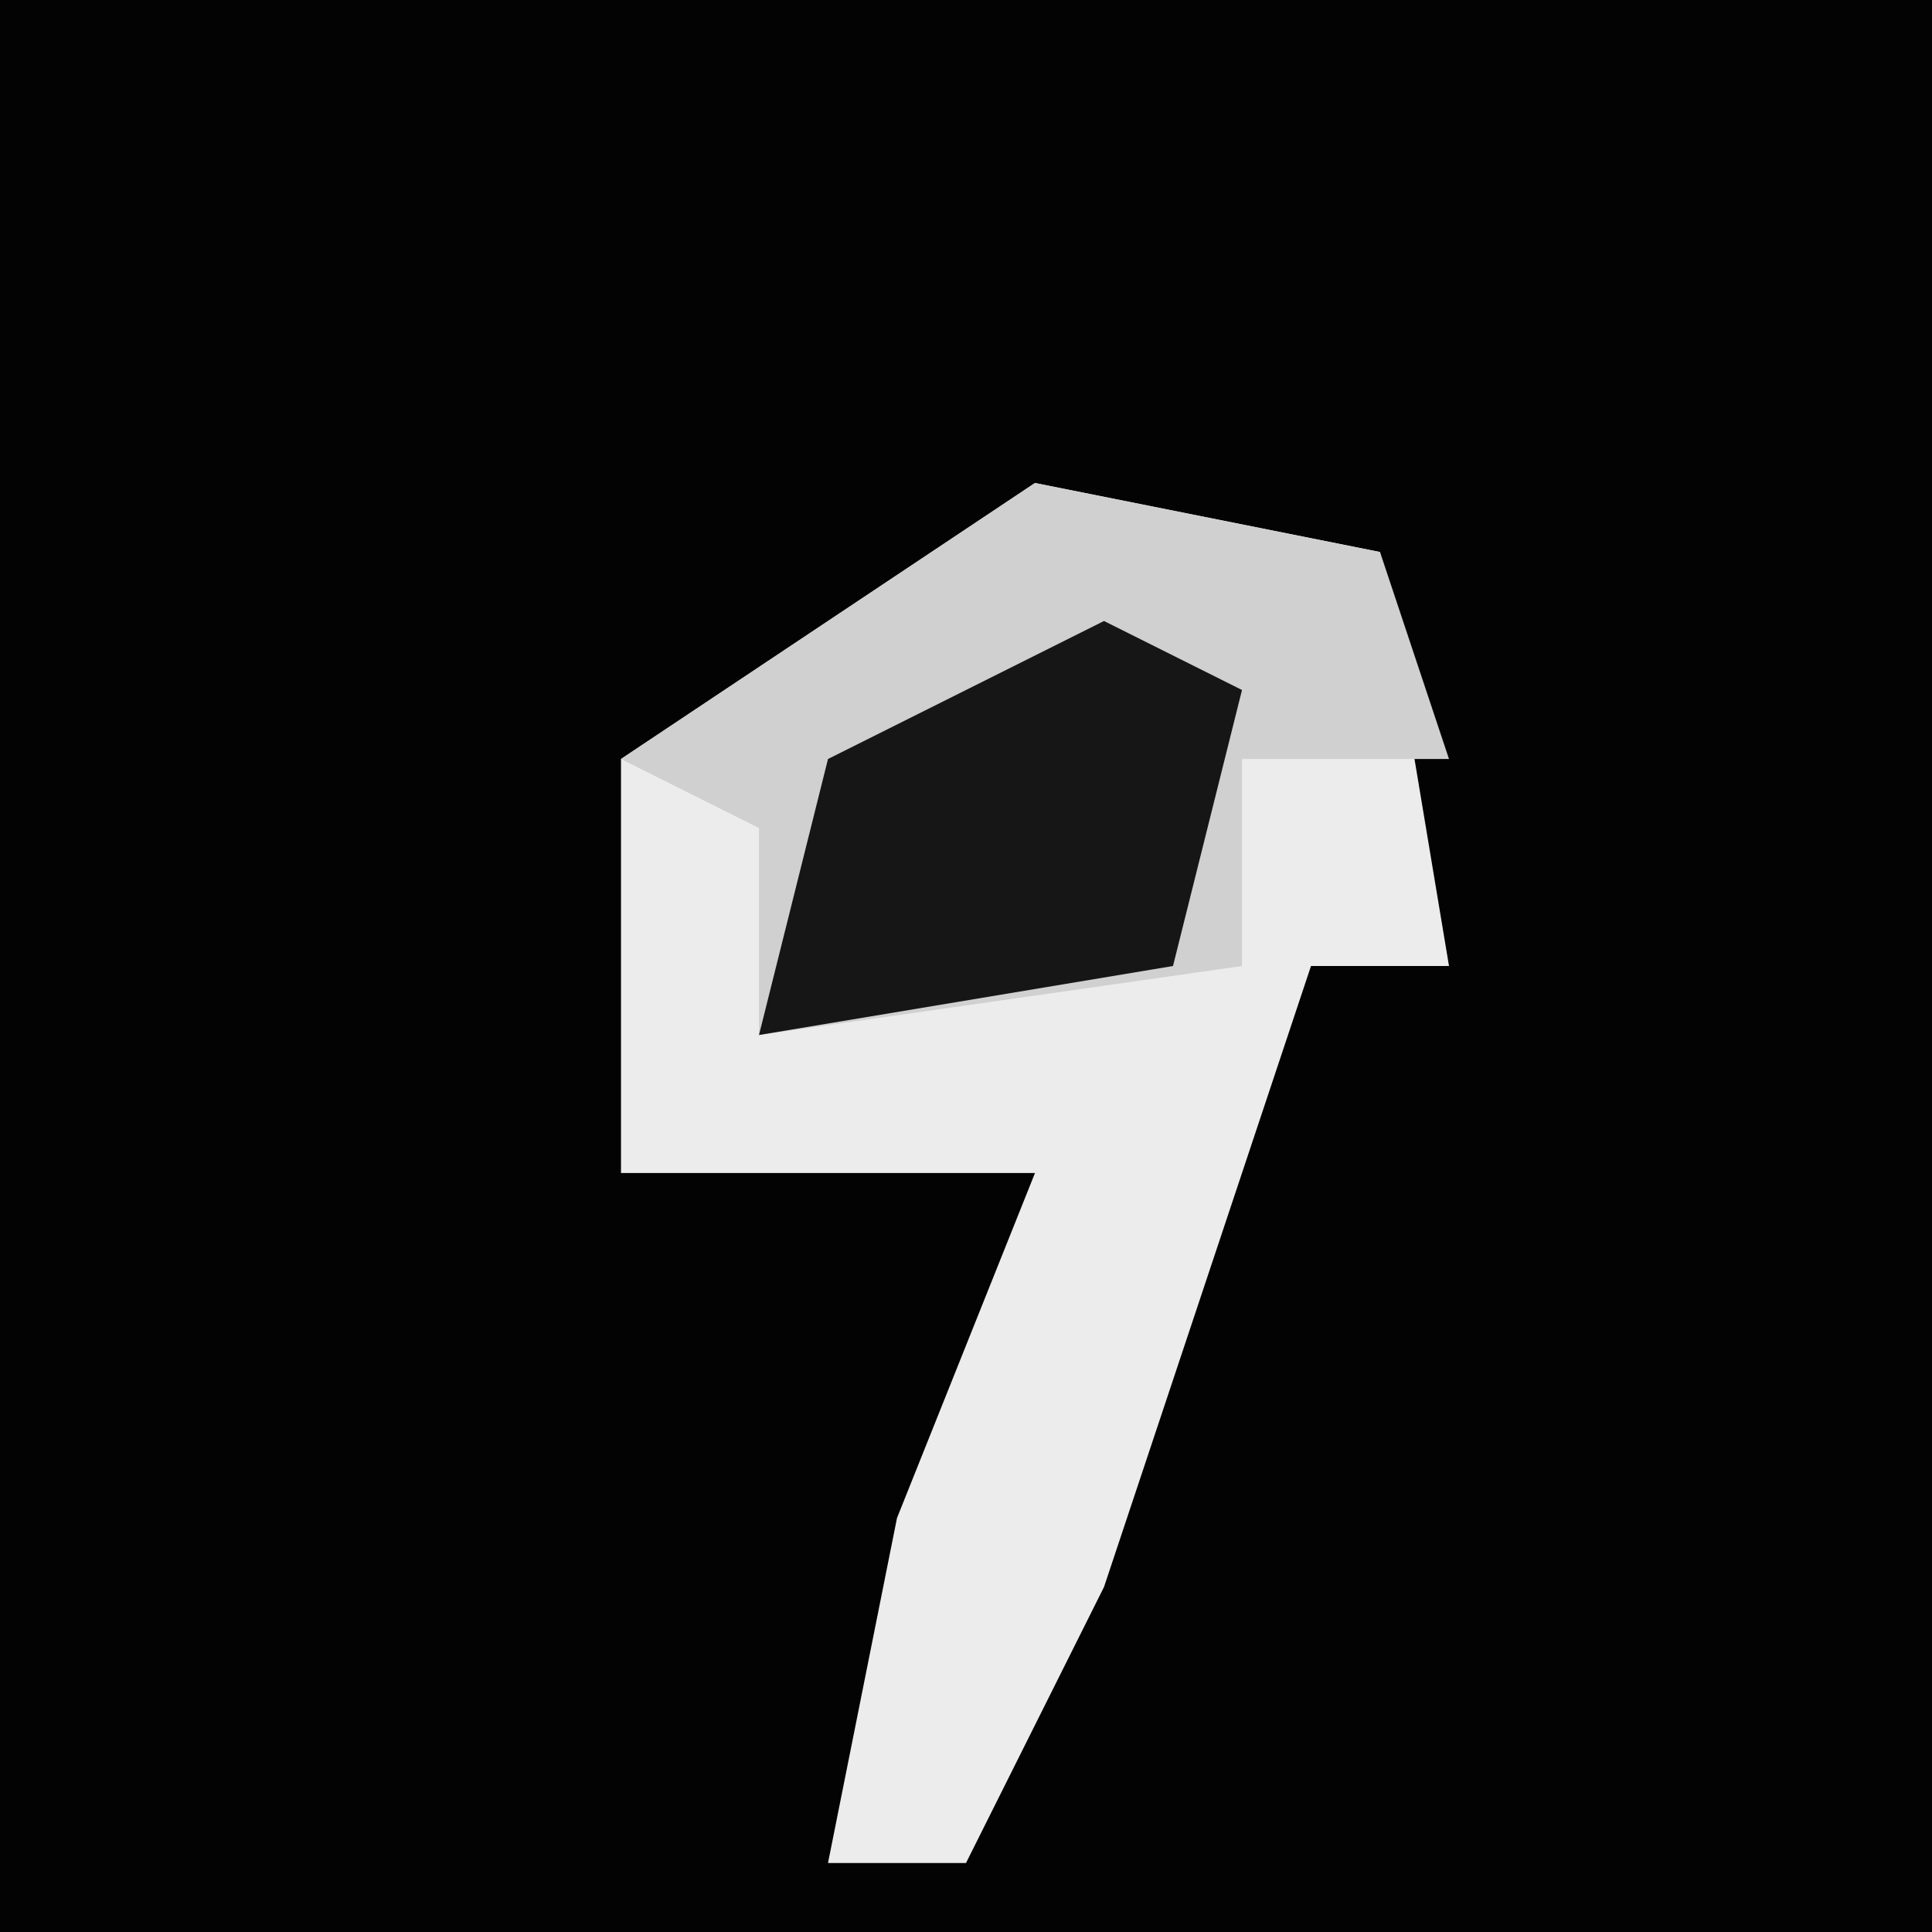 <?xml version="1.0" encoding="UTF-8"?>
<svg version="1.1" xmlns="http://www.w3.org/2000/svg" width="28" height="28">
<path d="M0,0 L28,0 L28,28 L0,28 Z " fill="#030303" transform="translate(0,0)"/>
<path d="M0,0 L5,1 L6,7 L4,7 L1,16 L-1,20 L-3,20 L-2,15 L0,10 L-6,10 L-6,4 Z " fill="#ECECEC" transform="translate(15,7)"/>
<path d="M0,0 L5,1 L6,4 L3,4 L3,7 L-4,8 L-4,5 L-6,4 Z " fill="#D0D0D0" transform="translate(15,7)"/>
<path d="M0,0 L2,1 L1,5 L-5,6 L-4,2 Z " fill="#161616" transform="translate(16,9)"/>
</svg>
